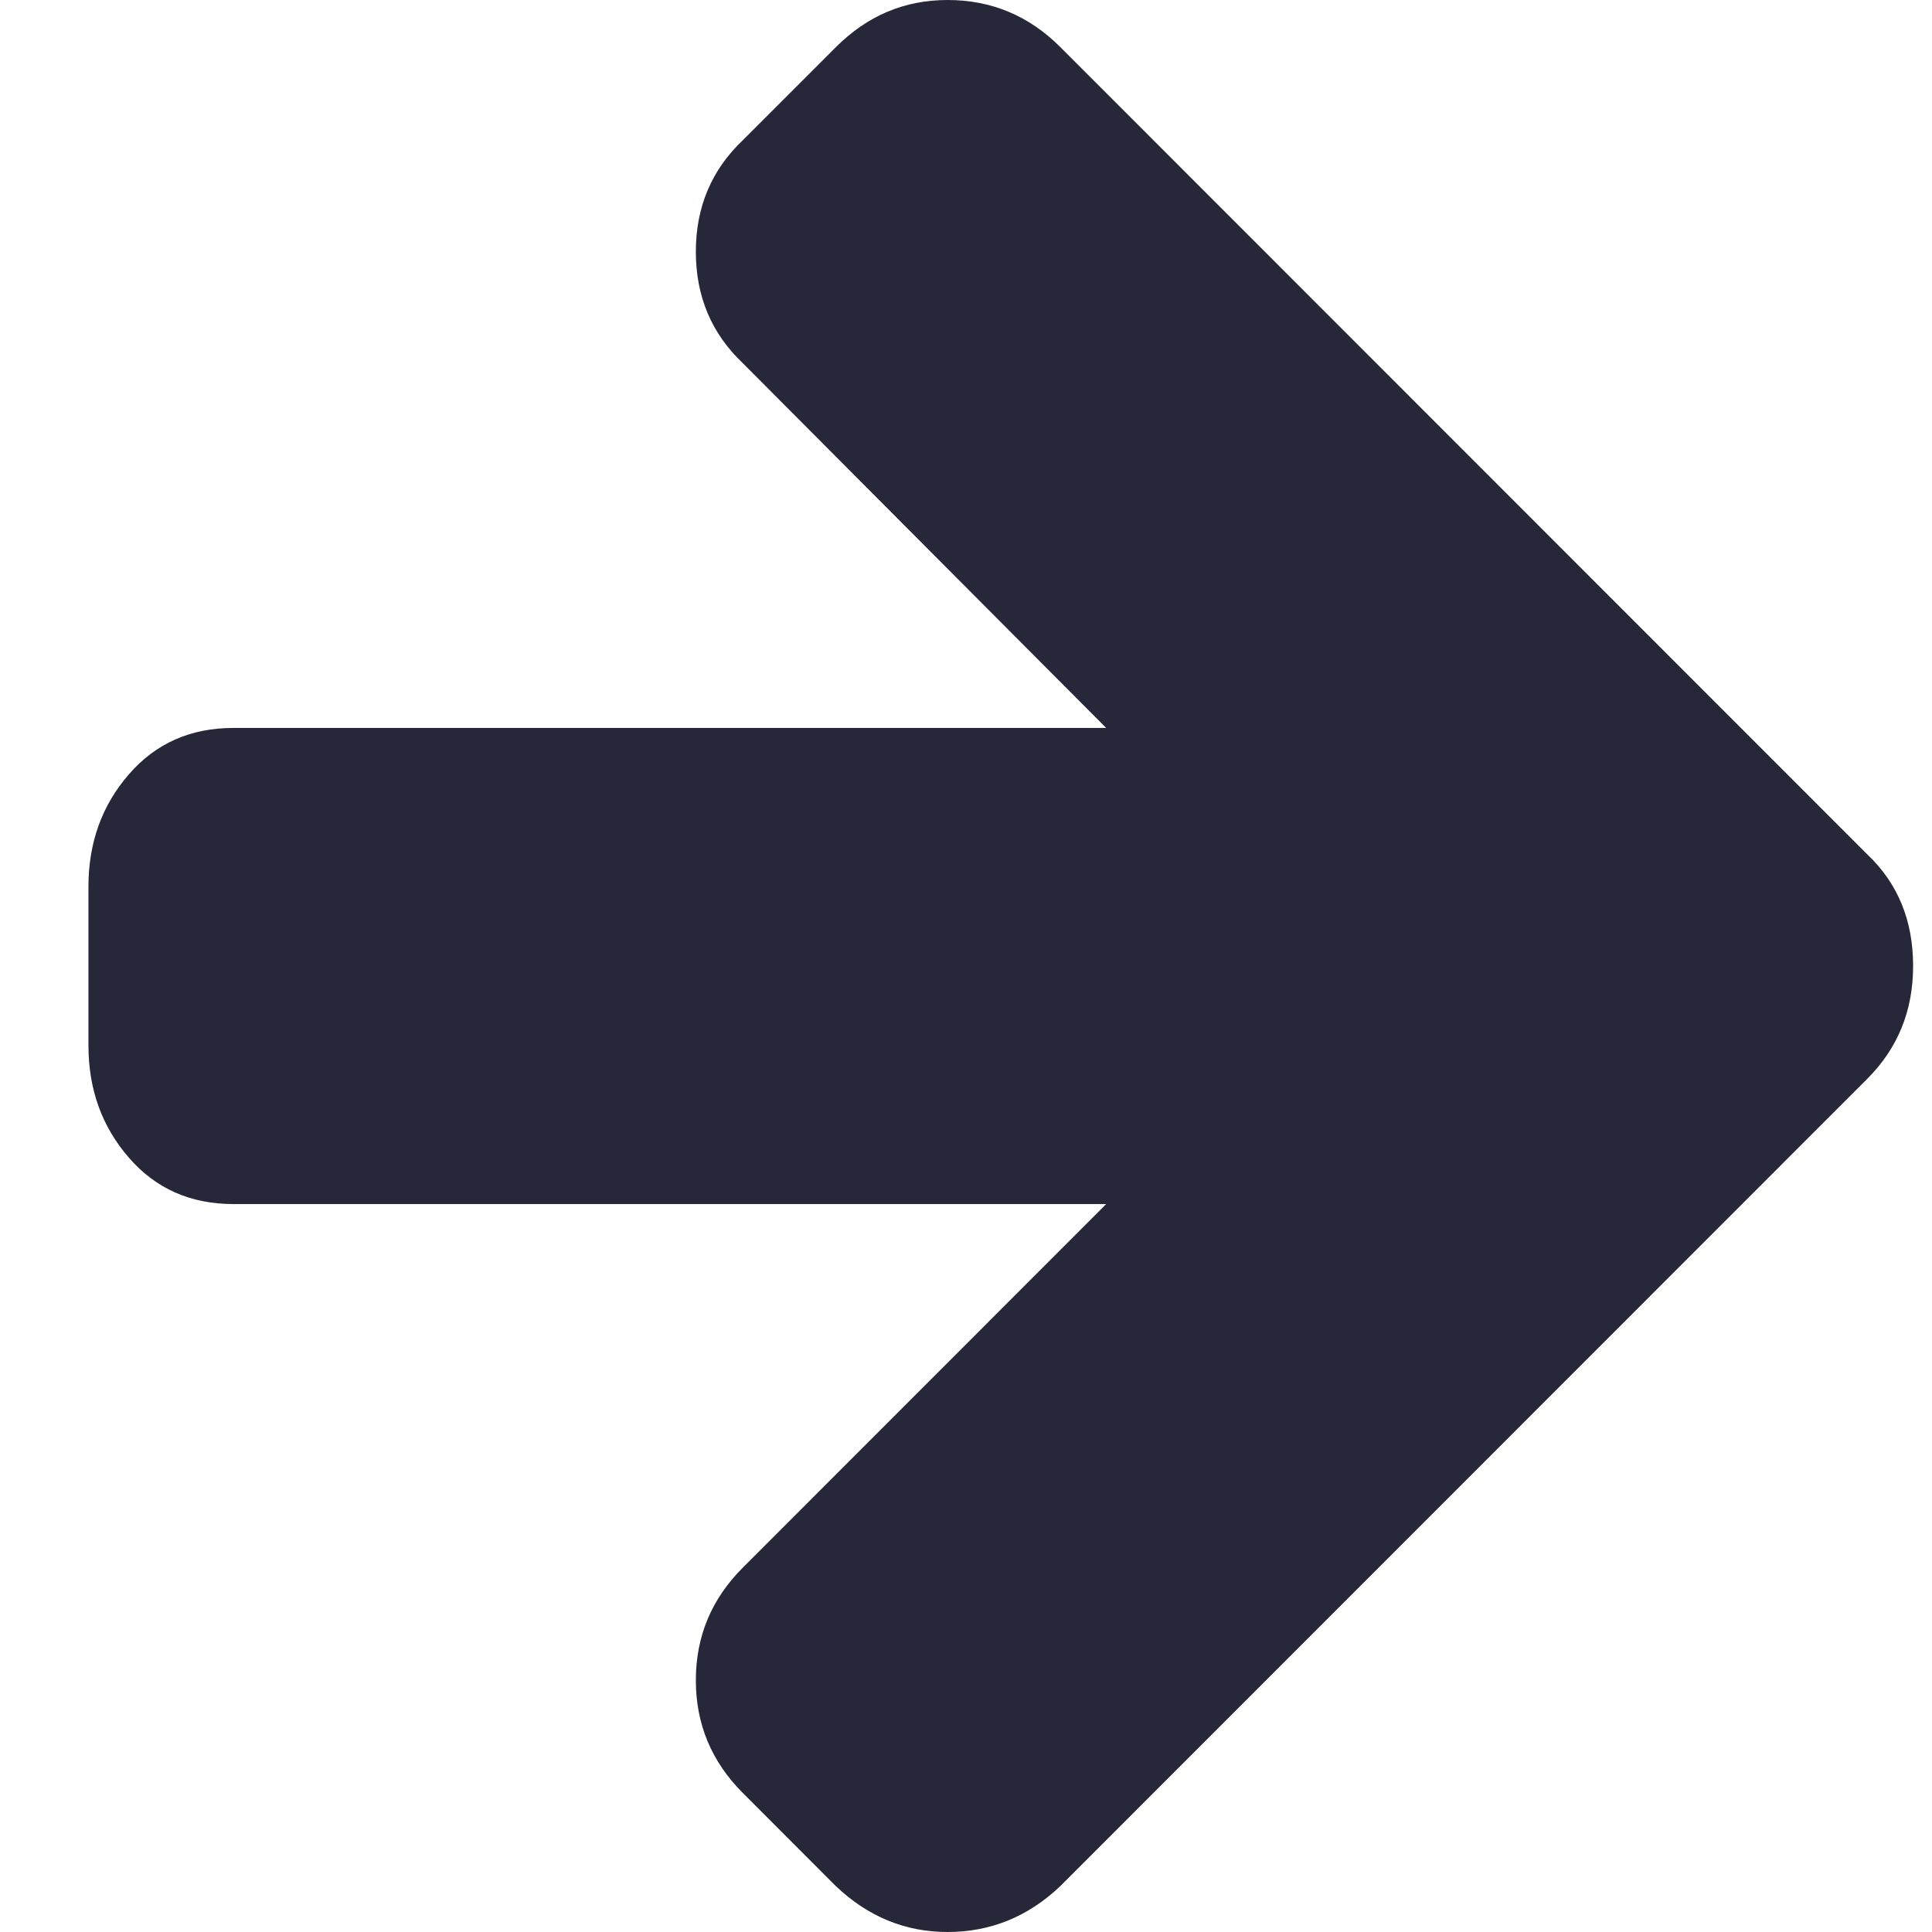 <svg width="18" height="18" viewBox="0 0 18 18" fill="none" xmlns="http://www.w3.org/2000/svg">
<path fill-rule="evenodd" clip-rule="evenodd" d="M17.397 7.96L9.879 0.439C9.586 0.146 9.236 0 8.828 0C8.427 0 8.081 0.146 7.788 0.439L6.922 1.305C6.629 1.583 6.483 1.929 6.483 2.345C6.483 2.761 6.629 3.108 6.922 3.385L10.306 6.782H2.175C1.775 6.782 1.45 6.926 1.2 7.215C0.949 7.504 0.824 7.852 0.824 8.261V9.739C0.824 10.148 0.949 10.496 1.2 10.785C1.45 11.074 1.775 11.218 2.175 11.218H10.306L6.922 14.604C6.629 14.896 6.483 15.246 6.483 15.655C6.483 16.063 6.629 16.414 6.922 16.706L7.788 17.573C8.088 17.858 8.435 18 8.828 18C9.228 18 9.578 17.858 9.878 17.573L17.397 10.051C17.682 9.766 17.824 9.416 17.824 9C17.824 8.576 17.682 8.23 17.397 7.96Z" fill="#262839"/>
</svg>

